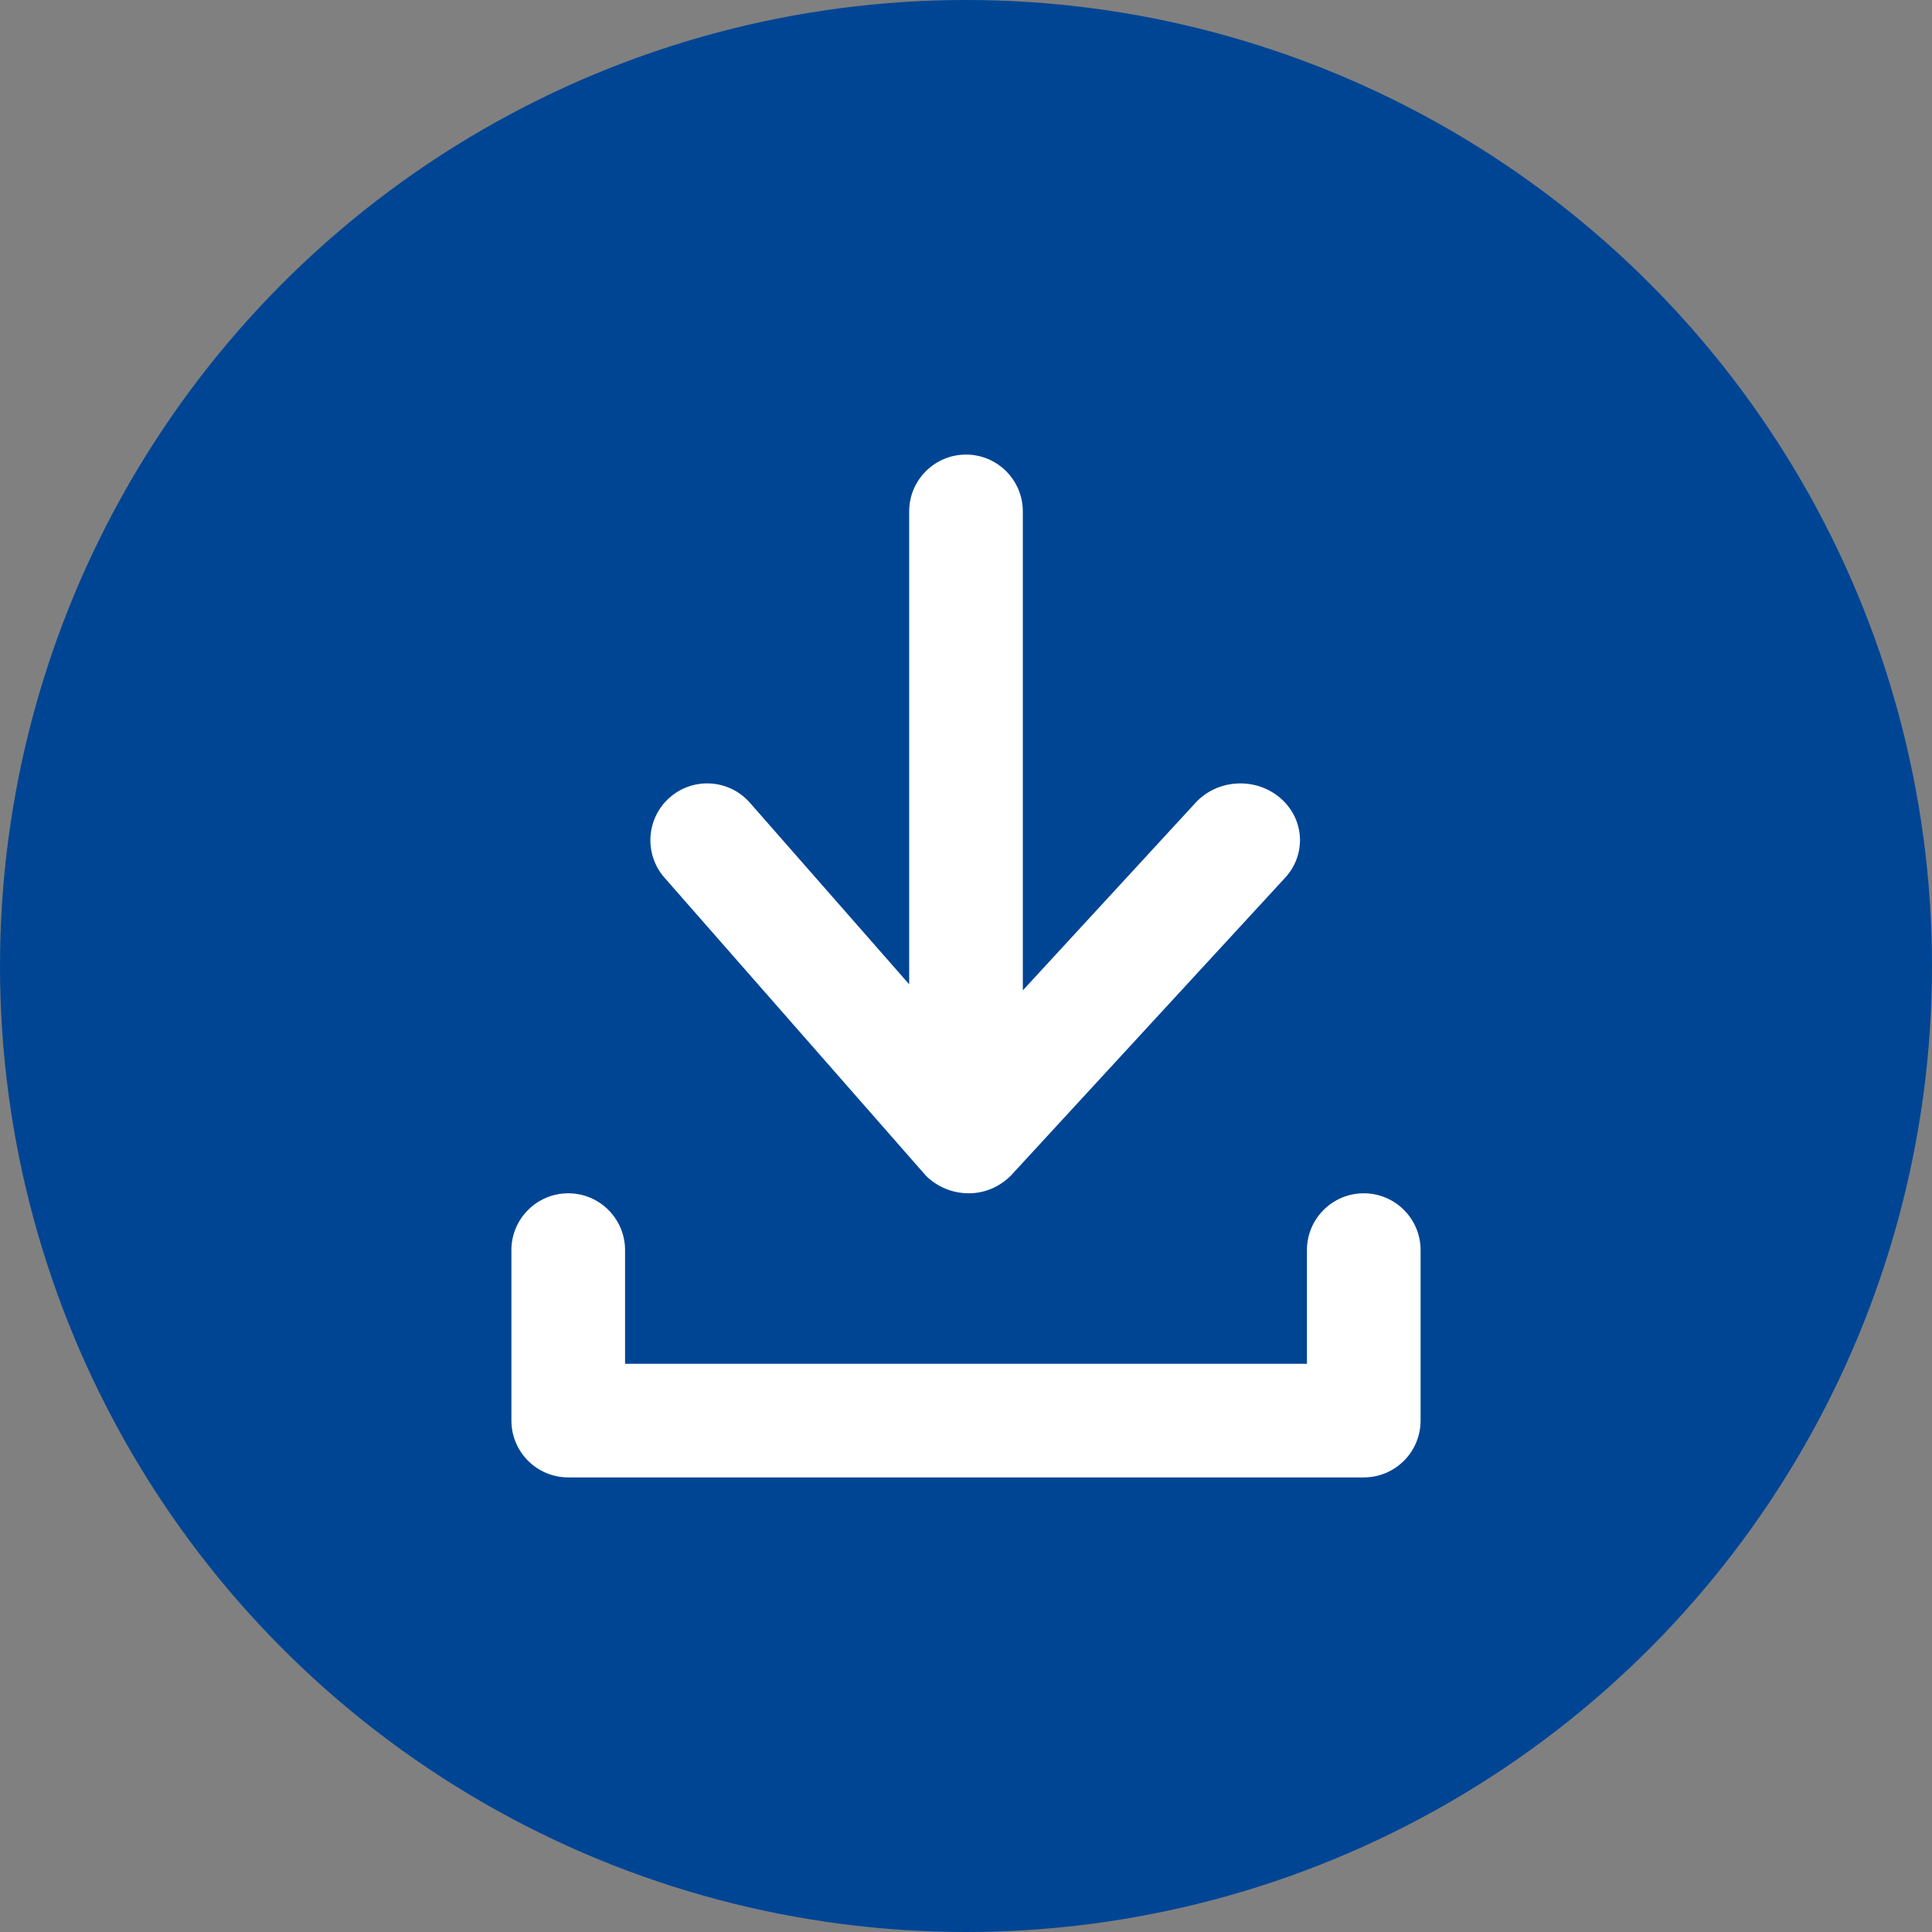 <?xml version="1.0" encoding="utf-8"?>
<!-- Generator: Adobe Illustrator 17.0.0, SVG Export Plug-In . SVG Version: 6.00 Build 0)  -->
<!DOCTYPE svg PUBLIC "-//W3C//DTD SVG 1.1//EN" "http://www.w3.org/Graphics/SVG/1.1/DTD/svg11.dtd">
<svg version="1.1" id="Livello_1" xmlns="http://www.w3.org/2000/svg" xmlns:xlink="http://www.w3.org/1999/xlink" x="0px" y="0px"
	 width="34px" height="34px" viewBox="0 0 34 34" enable-background="new 0 0 34 34" xml:space="preserve">
<rect x="0" y="0" width="34" height="34" fill="#808080" stroke="none"/>
<g>
	<circle fill-rule="evenodd" clip-rule="evenodd" fill="#004594" cx="17" cy="17" r="17"/>
	<path fill="#FFFFFF" d="M24,21c-0.552,0-1,0.448-1,1v2H11v-2c0-0.552-0.448-1-1-1s-1,0.448-1,1v3c0,0.552,0.448,1,1,1l0,0l0,0h14
		l0,0l0,0c0.552,0,1-0.448,1-1v-3C25,21.448,24.552,21,24,21z"/>
	<path fill="#FFFFFF" d="M16.297,20.693C16.488,20.881,16.753,21,17.049,21c0.328,0,0.609-0.152,0.801-0.377l4.767-5.177
		c0.382-0.415,0.339-1.047-0.096-1.411c-0.436-0.364-1.099-0.323-1.481,0.092L18,17.429V9c0-0.552-0.448-1-1-1s-1,0.448-1,1v8.322
		l-2.803-3.195c-0.364-0.415-0.996-0.457-1.411-0.092c-0.415,0.364-0.456,0.996-0.092,1.411L16.297,20.693z"/>
</g>
</svg>
